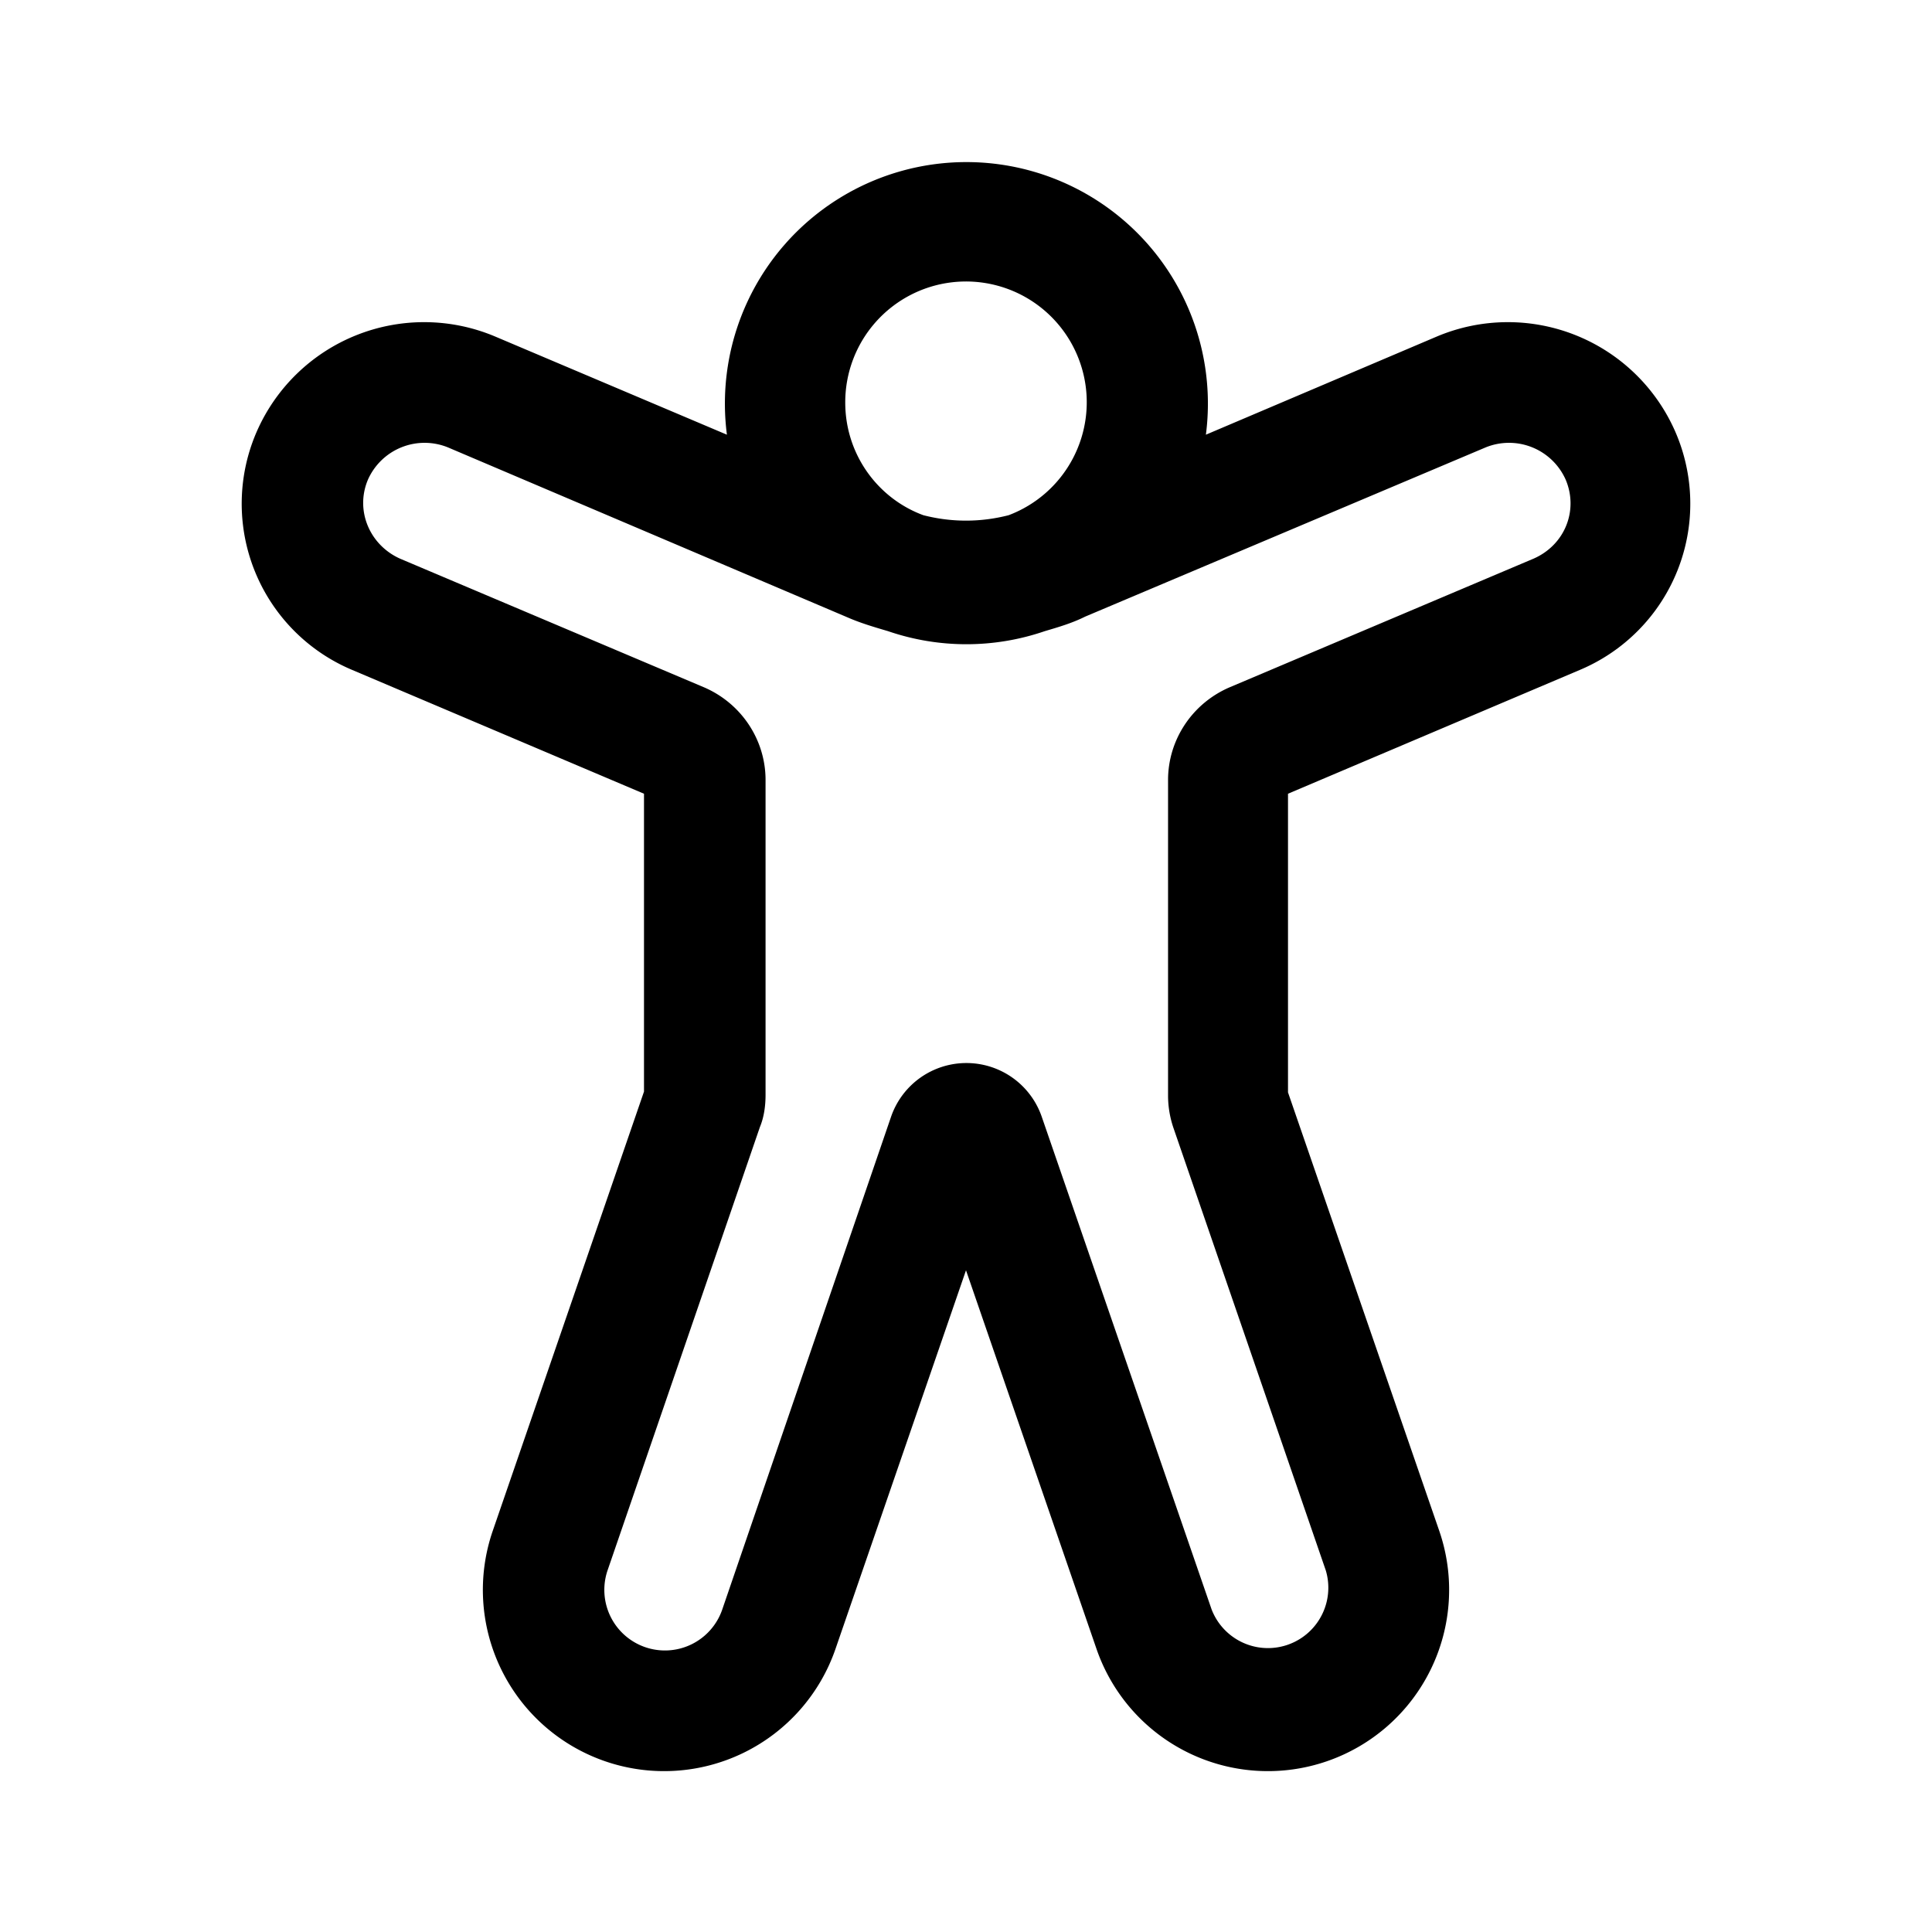 <svg width="24" height="24" viewBox="0 0 24 24" xmlns="http://www.w3.org/2000/svg"><path d="M10.5 5c0 .64.4 1.19.97 1.4.35.09.71.09 1.06 0A1.5 1.5 0 1010.5 5zm-1.47.4a3 3 0 115.95 0l2.87-1.22a2.27 2.27 0 012.96 1.18 2.24 2.24 0 01-1.18 2.96L16 9.86v3.71l1.88 5.45a2.25 2.25 0 01-4.26 1.46L12 15.78l-1.62 4.7a2.25 2.25 0 11-4.26-1.46L8 13.56v-3.7L4.37 8.32a2.24 2.24 0 01-1.18-2.96 2.27 2.27 0 012.96-1.18L9.03 5.4zm2 2.44c-.17-.05-.34-.1-.5-.17L5.57 5.56a.77.77 0 00-1 .4c-.16.38.02.81.4.98l3.78 1.6c.46.2.76.65.76 1.15v3.91c0 .14-.02.28-.07.4l-1.89 5.5a.75.75 0 101.42.5l2.1-6.13a.99.99 0 011.87 0l2.11 6.12a.75.75 0 001.42-.48l-1.89-5.49a1.25 1.25 0 01-.07-.4V9.69c0-.5.3-.95.76-1.15l3.78-1.6c.39-.17.56-.6.4-.98a.77.77 0 00-1-.4l-4.97 2.1c-.16.08-.33.13-.5.18a3 3 0 01-1.95 0z"/></svg>